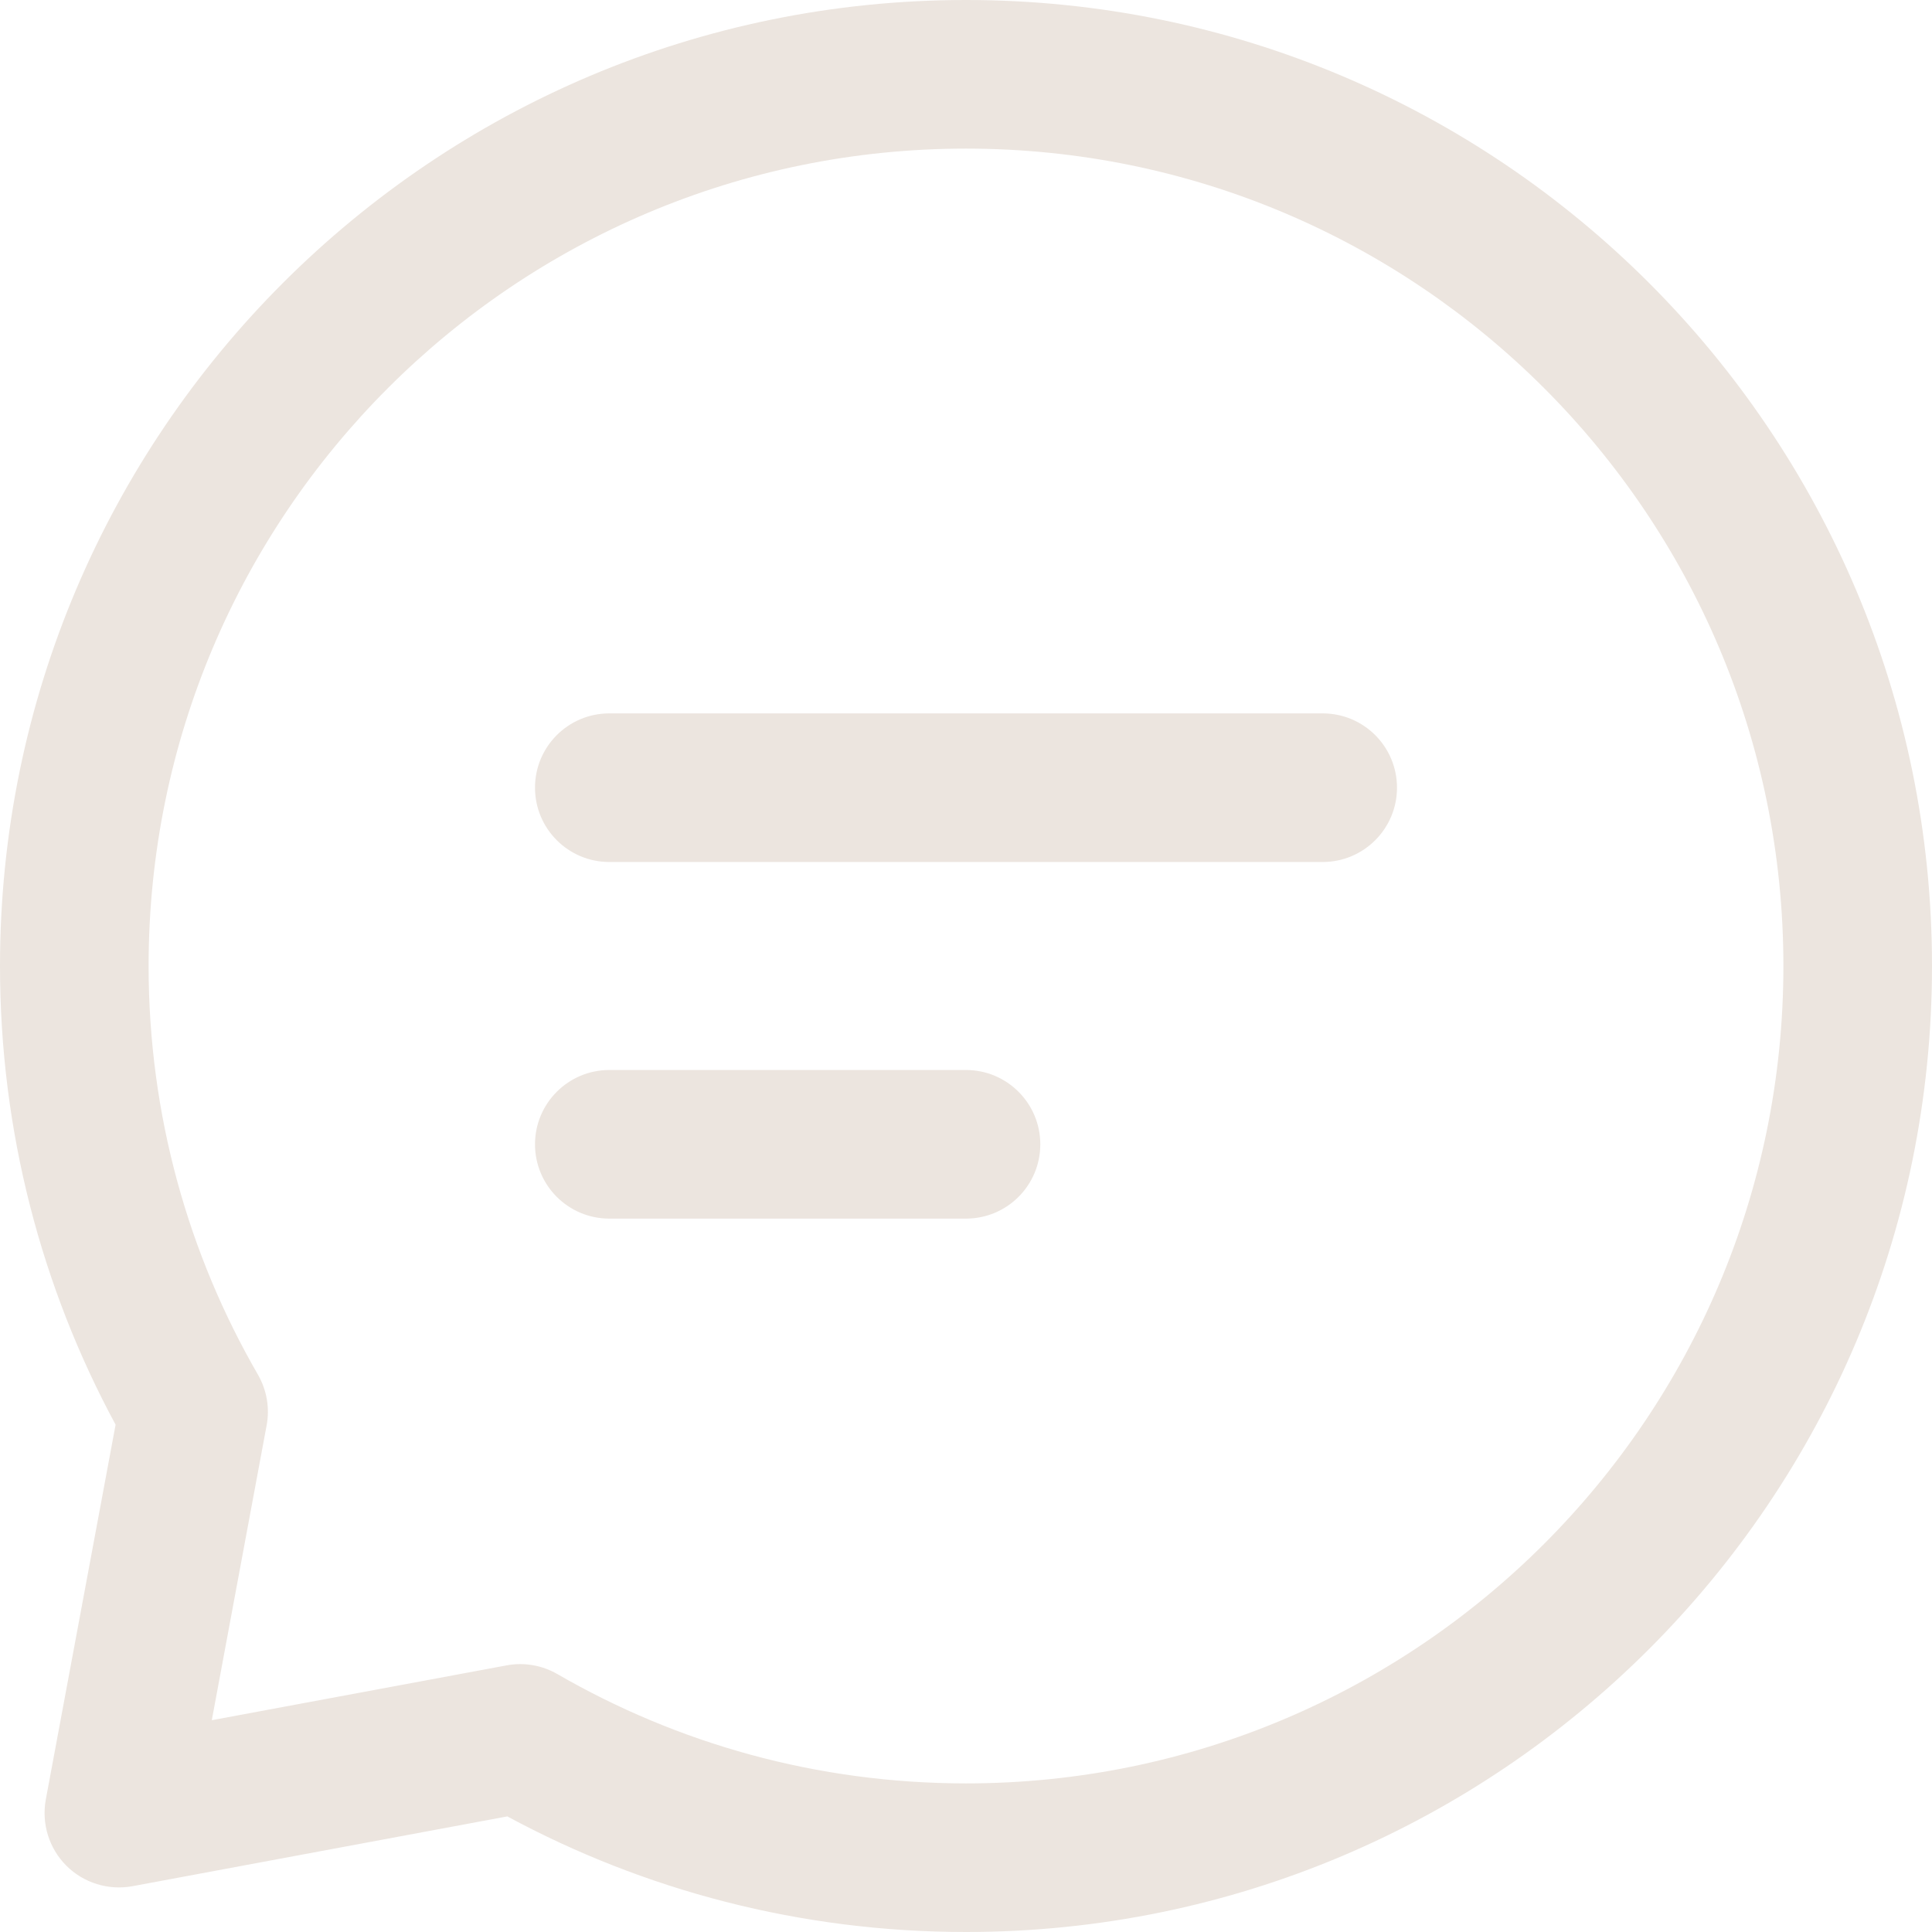 <svg width="24" height="24" viewBox="0 0 24 24" fill="none" xmlns="http://www.w3.org/2000/svg">
<path fill-rule="evenodd" clip-rule="evenodd" d="M12 0C5.373 0 0 5.373 0 12C0 14.06 0.52 16.002 1.436 17.698L0.569 22.354C0.514 22.653 0.609 22.961 0.824 23.176C1.039 23.391 1.347 23.486 1.646 23.431L6.302 22.564C7.998 23.48 9.94 24 12 24C18.627 24 24 18.627 24 12C24 5.373 18.627 0 12 0ZM1.846 12C1.846 6.392 6.392 1.846 12 1.846C17.608 1.846 22.154 6.392 22.154 12C22.154 17.608 17.608 22.154 12 22.154C10.149 22.154 8.416 21.659 6.924 20.796C6.733 20.686 6.509 20.647 6.293 20.688L2.631 21.369L3.312 17.707C3.353 17.491 3.314 17.267 3.204 17.076C2.341 15.584 1.846 13.851 1.846 12ZM6.646 9.785C6.646 9.275 7.059 8.862 7.569 8.862H16.431C16.941 8.862 17.354 9.275 17.354 9.785C17.354 10.294 16.941 10.708 16.431 10.708H7.569C7.059 10.708 6.646 10.294 6.646 9.785ZM6.646 14.215C6.646 13.706 7.059 13.292 7.569 13.292H12C12.51 13.292 12.923 13.706 12.923 14.215C12.923 14.725 12.51 15.138 12 15.138H7.569C7.059 15.138 6.646 14.725 6.646 14.215Z" fill="#ECE5DF"/>
</svg>
